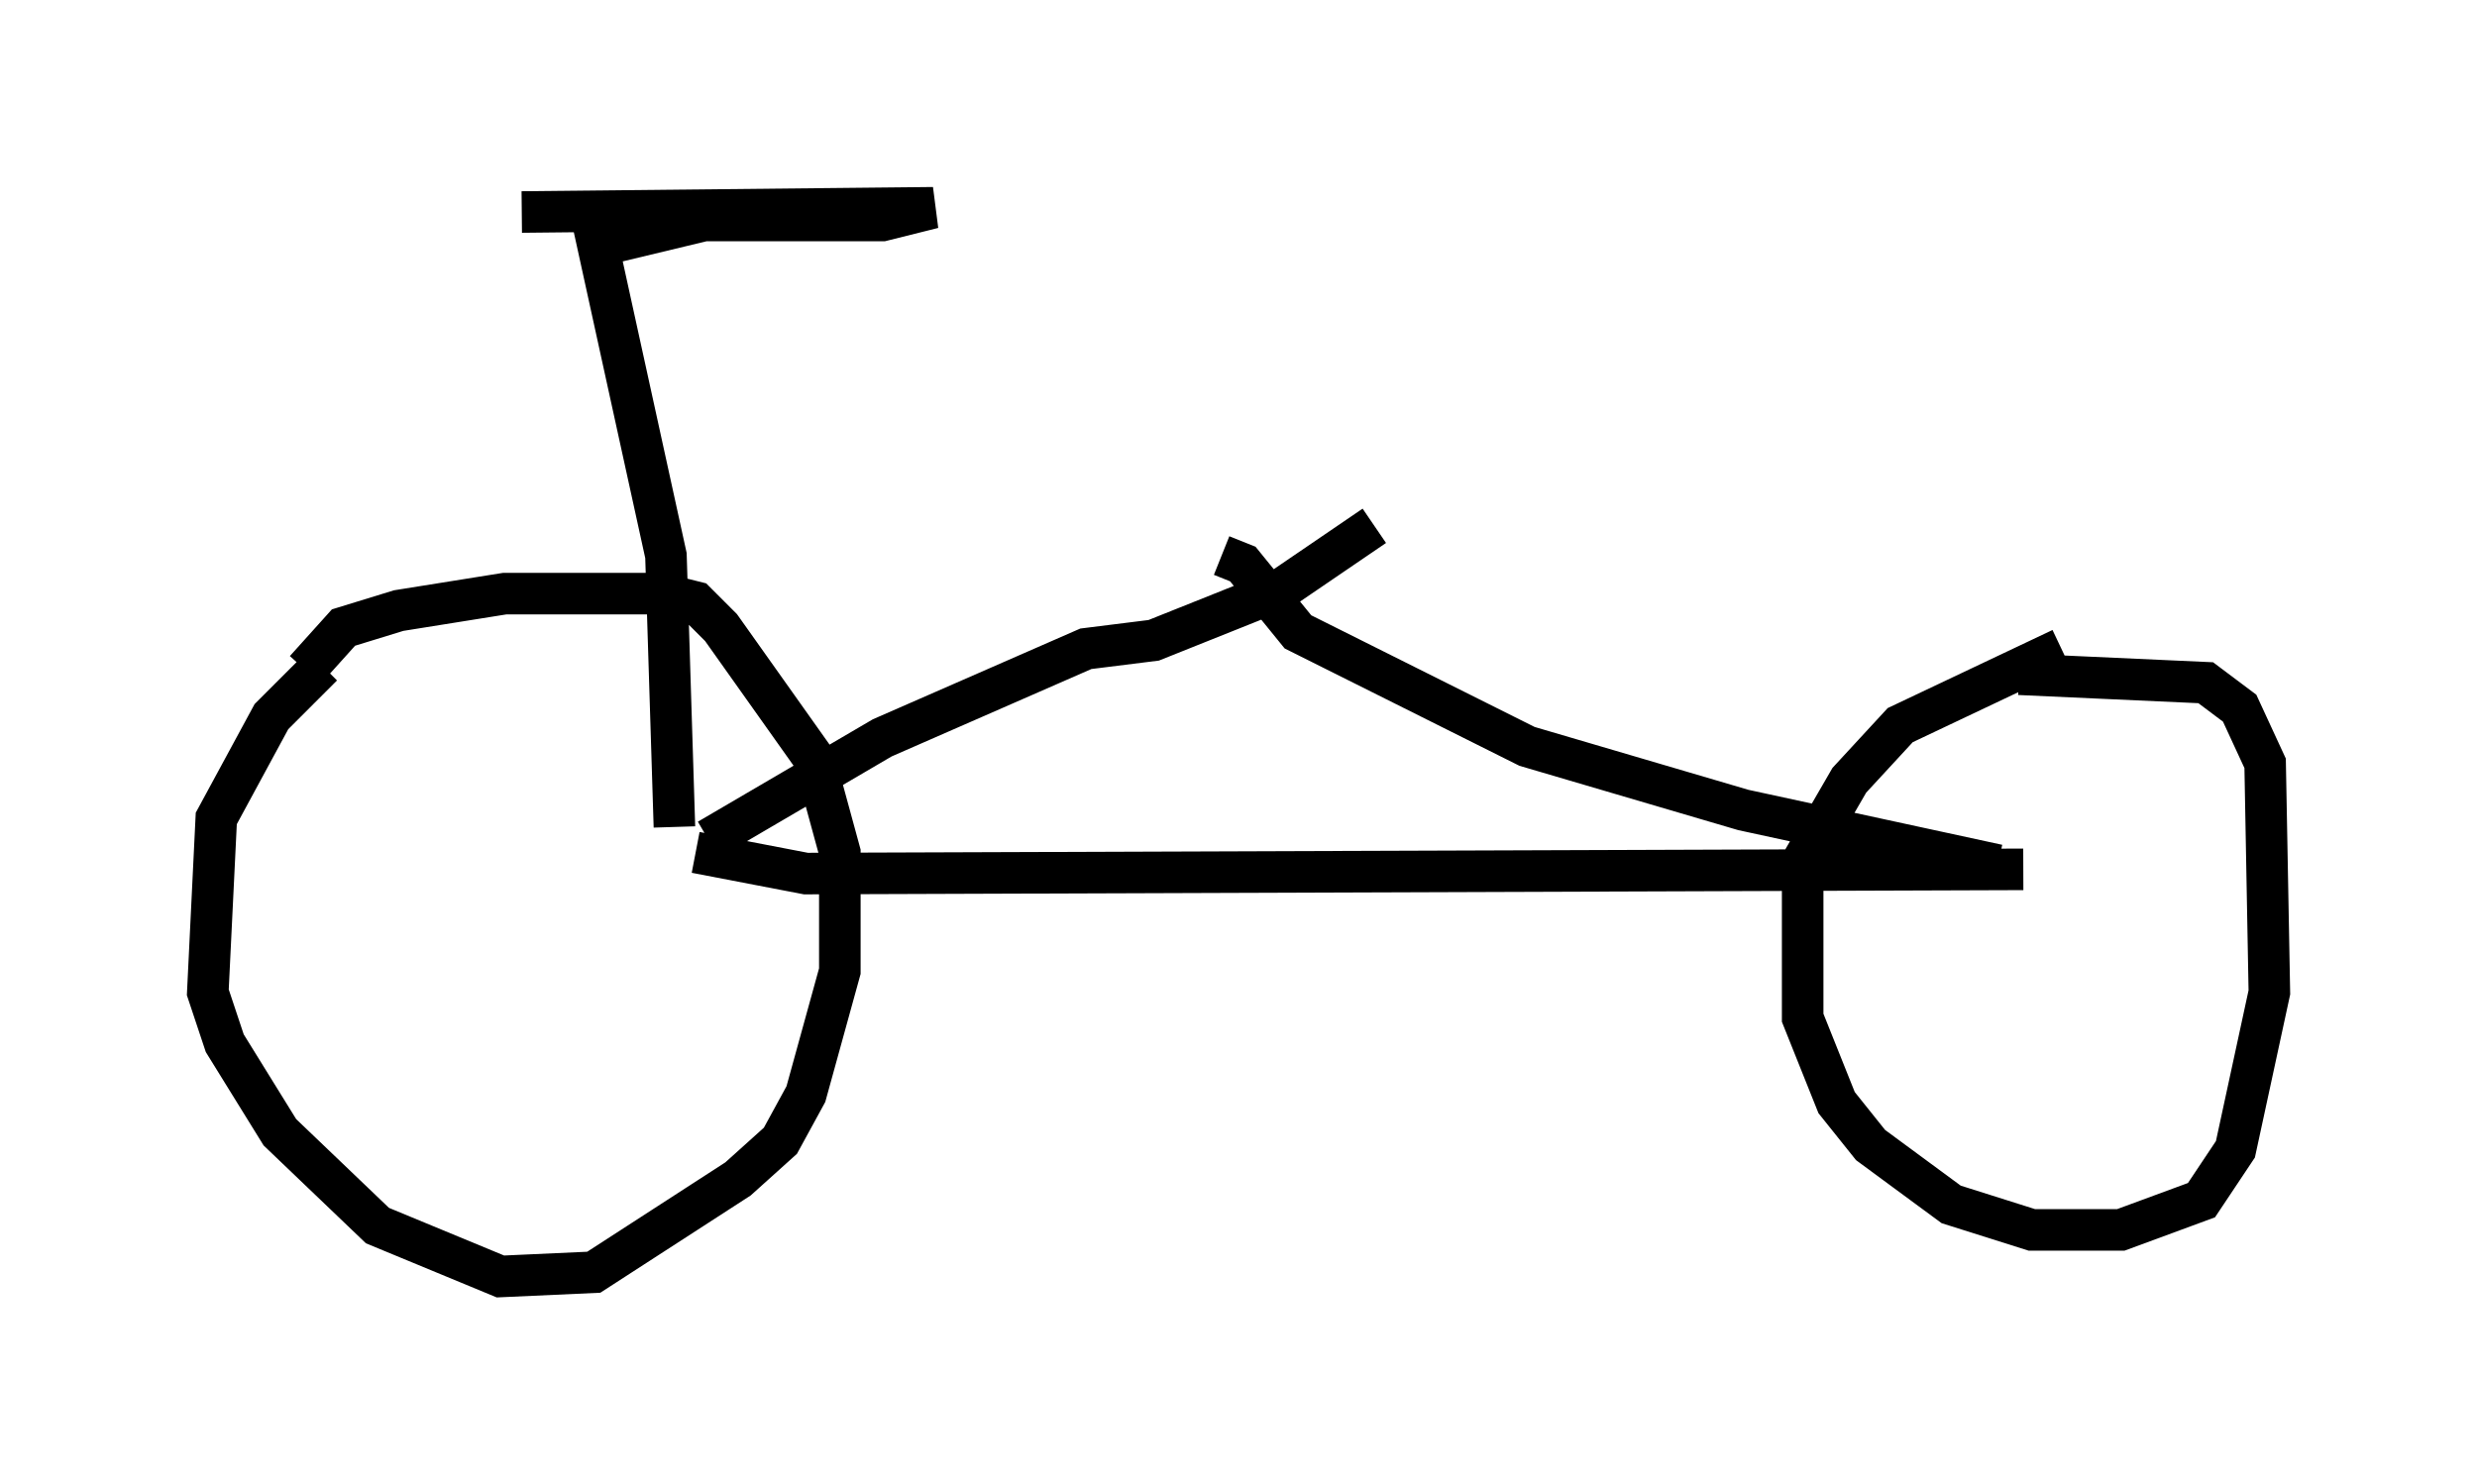 <?xml version="1.0" encoding="utf-8" ?>
<svg baseProfile="full" height="35.725" version="1.1" width="59.613" xmlns="http://www.w3.org/2000/svg" xmlns:ev="http://www.w3.org/2001/xml-events" xmlns:xlink="http://www.w3.org/1999/xlink"><defs /><rect fill="white" height="35.725" width="59.613" x="0" y="0" /><path d="M8.267, 15.923 m-0.51, 0.102 l-1.225, 1.225 -1.327, 2.45 l-0.204, 4.185 0.408, 1.225 l1.327, 2.144 2.348, 2.246 l2.96, 1.225 2.246, -0.102 l3.471, -2.246 1.021, -0.919 l0.613, -1.123 0.817, -2.96 l0.0, -2.858 -0.613, -2.246 l-2.246, -3.165 -0.613, -0.613 l-0.817, -0.204 -3.777, 0.0 l-2.552, 0.408 -1.327, 0.408 l-0.919, 1.021 m42.263, -0.51 l-3.879, 1.838 -1.225, 1.327 l-1.123, 1.94 0.0, 3.777 l0.817, 2.042 0.817, 1.021 l1.94, 1.429 1.94, 0.613 l2.144, 0.0 1.94, -0.715 l0.817, -1.225 0.817, -3.777 l-0.102, -5.513 -0.613, -1.327 l-0.817, -0.613 -4.492, -0.204 m-31.85, 4.288 l2.654, 0.51 29.298, -0.102 m-31.646, -0.715 l4.185, -2.45 4.9, -2.144 l1.633, -0.204 3.063, -1.225 l2.246, -1.531 m15.006, 8.167 l-6.125, -1.327 -5.206, -1.531 l-5.513, -2.756 -1.327, -1.633 l-0.51, -0.204 m-13.169, 6.533 l-0.204, -6.533 -1.633, -7.452 l2.552, -0.613 4.288, 0.0 l1.225, -0.306 -9.902, 0.102 " fill="none" stroke="black" stroke-width="1" /></svg>